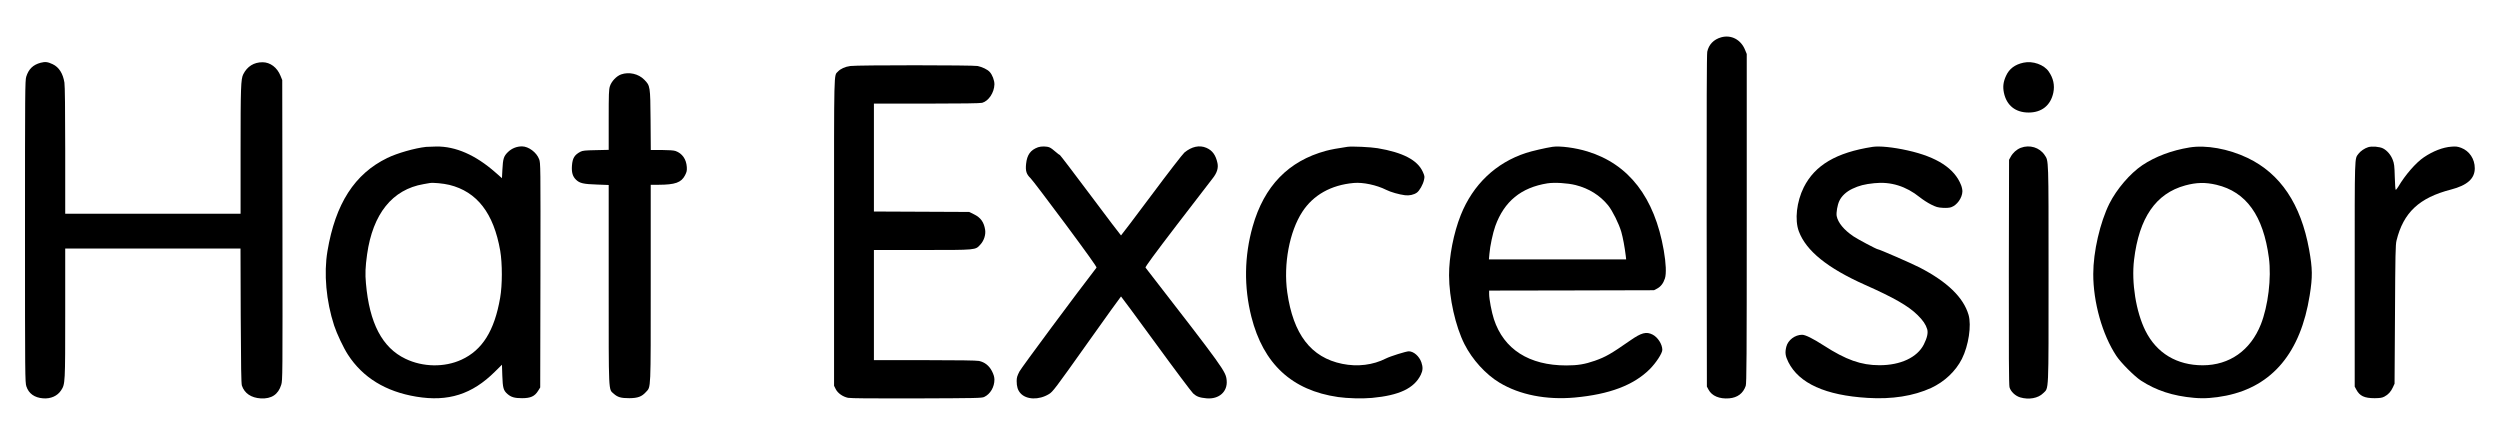 <?xml version="1.0" standalone="no"?>
<!DOCTYPE svg PUBLIC "-//W3C//DTD SVG 20010904//EN"
 "http://www.w3.org/TR/2001/REC-SVG-20010904/DTD/svg10.dtd">
<svg version="1.0" xmlns="http://www.w3.org/2000/svg"
 width="3450pt" height="600pt" viewBox="0 0 3450 600"
 preserveAspectRatio="xMidYMid meet">

<g transform="translate(0,600) scale(0.1,-0.1)"
fill="#000000" stroke="none">
<path d="M23752 5485 c-103 -29 -171 -100 -192 -199 -7 -35 -9 -760 -8 -2336
l3 -2285 23 -43 c46 -86 150 -130 285 -119 115 10 192 68 228 172 12 34 14
397 14 2310 l0 2270 -23 56 c-57 142 -191 213 -330 174z"/>
<path d="M561 5134 c-105 -28 -166 -87 -199 -193 -16 -52 -17 -195 -17 -2136
0 -2002 1 -2082 19 -2137 32 -99 112 -156 230 -165 106 -9 199 33 249 110 57
87 57 95 57 1066 l0 891 1210 0 1209 0 3 -927 c3 -697 7 -937 16 -964 36 -107
128 -169 261 -177 148 -8 241 54 282 188 19 64 19 98 17 2135 l-3 2070 -24 59
c-46 115 -142 187 -248 187 -119 0 -211 -57 -266 -166 -33 -66 -37 -177 -37
-1056 l0 -869 -1210 0 -1210 0 0 873 c0 558 -4 895 -11 937 -20 126 -75 213
-162 254 -70 33 -102 36 -166 20z"/>
<path d="M27924 5135 c-118 -25 -197 -85 -240 -180 -39 -84 -47 -151 -30 -235
37 -175 159 -273 341 -273 182 0 304 99 341 274 21 103 0 200 -63 291 -65 96
-222 151 -349 123z"/>
<path d="M11734 5089 c-70 -9 -135 -38 -171 -77 -57 -62 -53 85 -53 -2216 l0
-2120 23 -46 c28 -56 98 -105 170 -120 36 -7 328 -10 947 -8 826 3 898 4 932
20 85 40 142 138 141 242 -1 34 -10 67 -34 114 -40 77 -100 124 -179 141 -34
7 -285 11 -750 11 l-700 0 0 760 0 760 668 0 c756 0 730 -2 801 75 50 54 76
135 66 203 -16 105 -61 169 -153 214 l-67 33 -657 3 -658 3 0 744 0 745 728 0
c486 0 740 4 766 11 89 25 166 141 169 254 1 55 -29 134 -66 173 -30 33 -101
67 -165 81 -62 13 -1658 14 -1758 0z"/>
<path d="M8571 4973 c-64 -23 -132 -95 -154 -162 -15 -47 -17 -103 -17 -466
l0 -413 -177 -4 c-150 -3 -183 -6 -213 -22 -82 -43 -109 -88 -117 -190 -7 -95
9 -151 57 -197 50 -48 101 -60 293 -66 l157 -6 0 -1372 c0 -1532 -4 -1442 69
-1508 55 -49 100 -62 216 -62 117 1 171 21 229 85 70 77 66 -6 66 1502 l0
1358 108 0 c229 1 313 30 365 130 24 47 28 64 25 115 -7 108 -63 188 -155 221
-25 9 -89 13 -190 14 l-152 0 -3 413 c-4 470 -5 473 -87 557 -80 82 -211 111
-320 73z"/>
<path d="M5880 3973 c-154 -17 -398 -86 -535 -153 -451 -219 -716 -630 -826
-1285 -52 -309 -18 -690 92 -1027 37 -113 129 -308 191 -403 204 -315 520
-509 943 -579 440 -73 770 32 1085 345 l97 96 5 -151 c6 -170 15 -204 71 -253
50 -44 99 -58 202 -58 117 0 174 26 220 100 l30 48 3 1548 c2 1538 2 1548 -18
1602 -35 94 -145 176 -236 177 -73 0 -141 -27 -194 -78 -59 -58 -69 -90 -77
-244 l-6 -117 -91 80 c-273 240 -549 361 -816 357 -58 -1 -121 -3 -140 -5z
m320 -524 c383 -94 613 -391 703 -909 30 -178 30 -472 -1 -650 -78 -454 -246
-722 -534 -854 -235 -108 -533 -103 -773 13 -320 153 -497 491 -545 1041 -12
131 -8 227 16 400 79 560 348 895 779 969 33 6 71 13 85 15 48 8 185 -5 270
-25z"/>
<path d="M14325 3968 c-104 -38 -152 -104 -165 -230 -10 -98 4 -142 63 -199
20 -18 234 -301 477 -627 298 -402 438 -597 432 -605 -271 -350 -1036 -1380
-1064 -1434 -31 -61 -38 -84 -38 -131 0 -77 15 -126 52 -168 81 -91 255 -97
394 -12 52 31 84 73 522 690 257 362 469 657 472 657 3 0 218 -292 479 -649
260 -357 493 -667 516 -689 48 -44 89 -59 186 -68 171 -15 292 92 277 248 -12
124 -30 150 -1120 1556 -7 8 126 189 433 590 244 318 465 605 491 638 62 77
84 145 69 215 -24 111 -70 174 -153 210 -96 41 -202 18 -303 -65 -22 -18 -227
-283 -455 -589 -228 -305 -417 -555 -420 -555 -3 0 -192 249 -420 554 -228
305 -419 555 -423 555 -5 0 -32 21 -61 46 -28 26 -65 53 -83 60 -38 16 -115
17 -158 2z"/>
<path d="M18595 3974 c-132 -19 -231 -38 -295 -55 -519 -140 -855 -486 -1013
-1044 -116 -410 -122 -834 -18 -1247 165 -650 559 -1015 1196 -1107 129 -19
336 -24 469 -12 376 35 581 132 673 319 29 60 31 105 8 172 -30 85 -106 151
-173 152 -37 0 -255 -68 -316 -99 -179 -91 -392 -117 -603 -74 -432 88 -677
408 -759 988 -54 388 30 837 208 1110 151 232 396 370 709 398 127 12 316 -28
449 -95 61 -31 178 -64 258 -74 59 -8 123 6 165 36 36 26 84 110 98 174 11 47
9 55 -16 112 -73 163 -274 268 -625 327 -94 16 -356 28 -415 19z"/>
<path d="M21425 3974 c-94 -14 -288 -59 -367 -85 -416 -136 -731 -436 -899
-856 -99 -248 -163 -575 -162 -833 1 -313 88 -703 213 -950 108 -213 293 -417
485 -532 278 -167 645 -239 1036 -204 479 44 813 170 1035 391 87 87 174 220
174 267 0 77 -63 175 -135 211 -87 44 -154 26 -310 -83 -266 -185 -334 -224
-485 -278 -140 -49 -239 -65 -395 -65 -514 0 -863 223 -999 638 -31 94 -66
278 -66 347 l0 48 1138 2 1137 3 42 22 c52 28 86 72 109 141 21 67 15 207 -16
387 -127 731 -482 1190 -1053 1365 -165 51 -380 79 -482 64z m319 -528 c185
-47 336 -142 449 -281 60 -75 148 -252 181 -365 23 -81 47 -212 61 -327 l6
-53 -947 0 -947 0 7 78 c8 104 48 290 81 382 123 341 356 532 720 590 99 15
277 4 389 -24z"/>
<path d="M25840 3973 c-500 -78 -794 -252 -948 -558 -99 -199 -127 -450 -68
-608 101 -269 394 -506 911 -737 403 -179 600 -292 728 -418 74 -73 112 -129
132 -194 15 -51 0 -119 -46 -211 -91 -180 -323 -288 -614 -287 -252 0 -462 75
-767 272 -151 97 -254 148 -299 148 -98 0 -195 -73 -218 -165 -20 -81 -14
-126 28 -212 148 -294 513 -459 1094 -494 337 -21 633 26 876 137 184 85 339
231 425 401 93 185 134 462 92 608 -71 241 -293 456 -676 654 -109 56 -556
251 -576 251 -17 0 -275 137 -336 178 -132 89 -214 189 -232 281 -8 46 10 153
37 209 31 67 97 128 180 167 93 44 167 63 302 77 228 24 438 -41 628 -194 40
-32 109 -77 155 -100 70 -35 94 -42 161 -46 48 -3 93 0 116 8 81 27 153 128
156 217 1 21 -7 61 -18 88 -90 231 -333 389 -737 479 -201 45 -391 64 -486 49z"/>
<path d="M27886 3960 c-58 -23 -109 -69 -139 -125 l-22 -40 -3 -1548 c-2
-1117 1 -1560 9 -1590 16 -60 80 -121 148 -141 119 -35 248 -12 317 58 79 79
74 -37 74 1645 0 1621 2 1557 -54 1641 -70 106 -208 147 -330 100z"/>
<path d="M30215 3965 c-246 -40 -473 -126 -651 -245 -169 -114 -353 -329 -454
-529 -129 -259 -223 -665 -223 -971 -1 -390 125 -838 318 -1130 62 -95 249
-282 340 -342 211 -137 440 -212 731 -238 139 -13 280 -3 445 30 639 130 1028
596 1153 1385 41 257 39 367 -8 630 -114 629 -396 1049 -850 1266 -264 126
-572 181 -801 144z m372 -515 c411 -97 647 -426 724 -1010 36 -277 -11 -662
-111 -916 -143 -360 -433 -564 -801 -565 -359 0 -637 167 -792 476 -130 261
-195 665 -157 980 69 579 300 915 706 1026 155 42 277 45 431 9z"/>
<path d="M32681 3969 c-49 -15 -106 -54 -134 -91 -55 -76 -52 23 -52 -1658 l0
-1555 22 -41 c47 -89 112 -119 253 -119 77 1 103 5 135 22 53 28 89 67 117
128 l23 50 6 955 c4 829 7 964 21 1020 95 387 313 591 751 704 226 59 329 151
329 294 0 128 -74 239 -188 282 -49 18 -71 21 -134 16 -117 -8 -256 -62 -381
-147 -109 -73 -259 -246 -351 -403 -15 -25 -32 -46 -37 -46 -4 0 -11 80 -13
178 -4 153 -8 185 -28 236 -26 69 -78 129 -134 158 -47 24 -153 33 -205 17z"/>
</g>
</svg>
